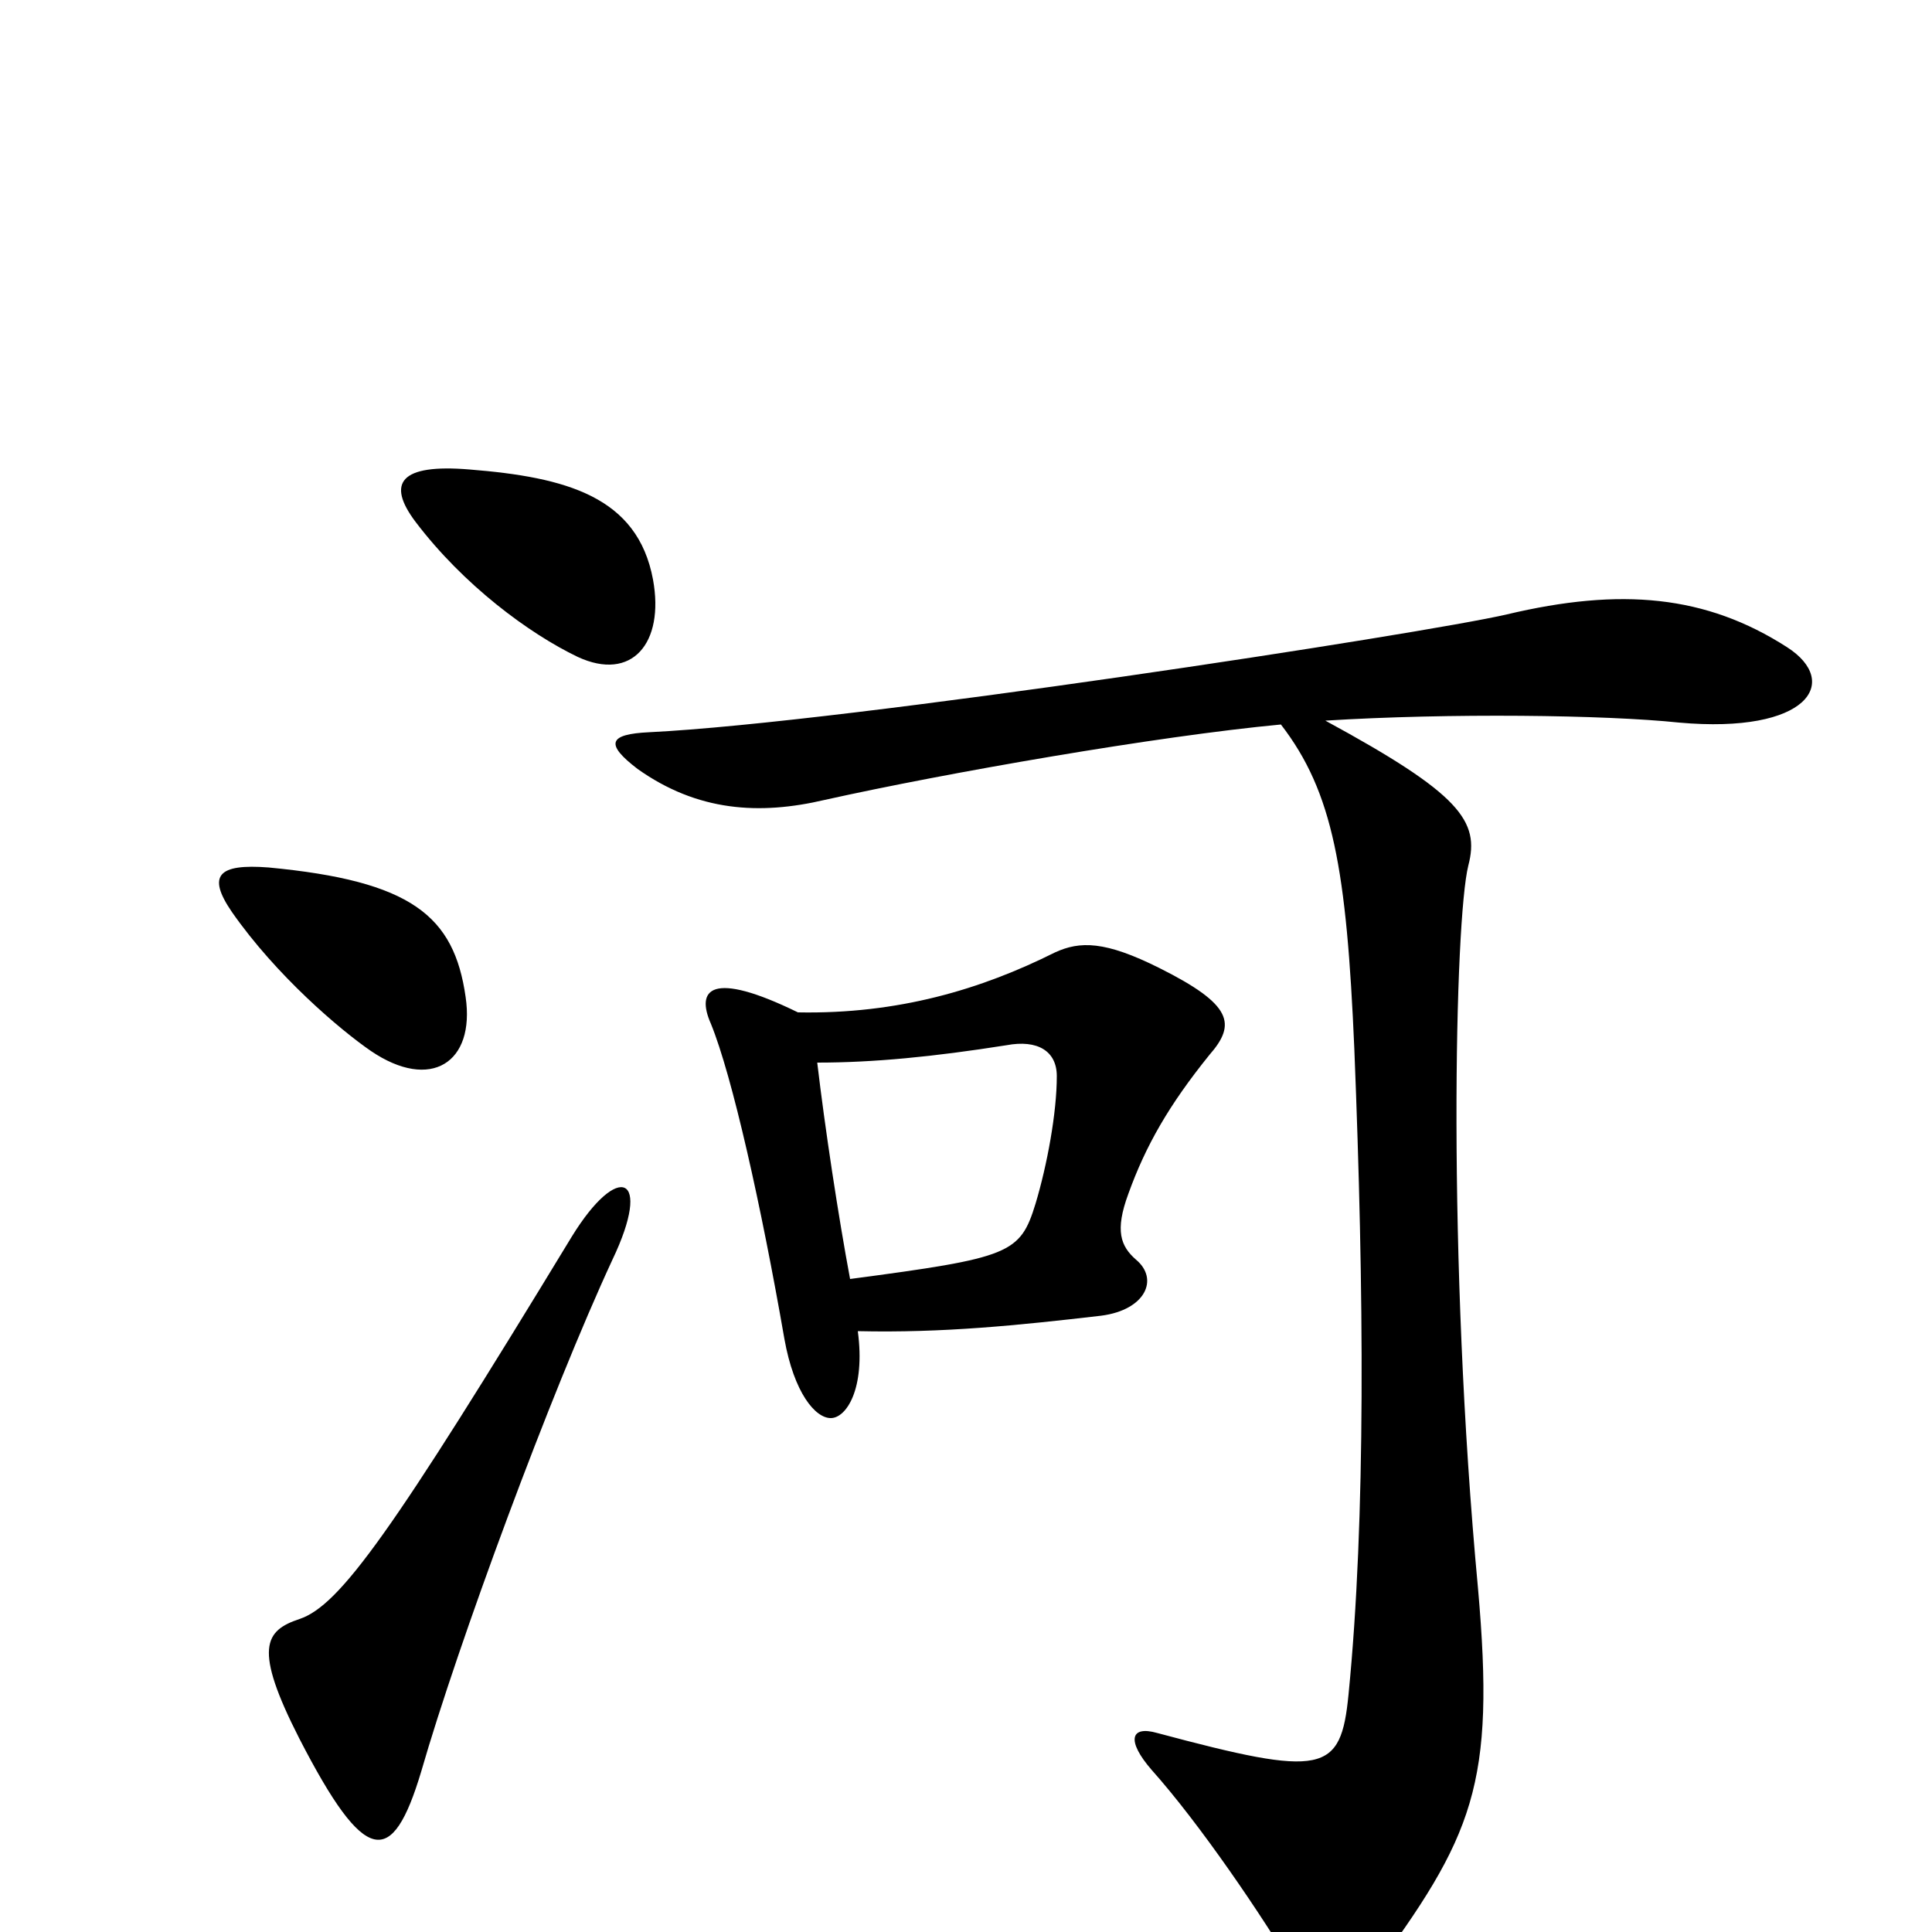 <svg xmlns="http://www.w3.org/2000/svg" viewBox="0 -1000 1000 1000">
	<path fill="#000000" d="M338 -700C330 -743 293 -753 243 -757C207 -760 200 -750 215 -730C240 -697 274 -672 299 -660C327 -647 344 -667 338 -700ZM241 -484C235 -526 213 -544 139 -551C113 -553 107 -547 120 -528C143 -495 176 -467 192 -456C223 -435 246 -450 241 -484ZM626 -454C640 -470 638 -480 600 -499C572 -513 559 -513 546 -507C508 -488 465 -475 413 -476C368 -498 360 -488 368 -470C379 -443 394 -376 406 -307C411 -279 422 -266 430 -266C438 -266 448 -281 444 -311C488 -310 527 -314 570 -319C593 -322 600 -338 588 -348C580 -355 577 -363 584 -382C593 -407 605 -428 626 -454ZM925 -665C883 -692 839 -696 780 -682C737 -672 438 -626 336 -621C315 -620 313 -615 330 -602C361 -580 393 -578 427 -586C490 -600 599 -619 663 -625C690 -590 697 -550 701 -457C706 -332 707 -214 698 -123C694 -82 685 -80 599 -103C585 -107 583 -99 596 -84C621 -56 653 -9 672 23C683 42 695 42 709 23C763 -50 774 -76 765 -178C749 -349 753 -524 760 -552C766 -575 756 -589 686 -627C750 -631 831 -630 869 -626C936 -620 953 -647 925 -665ZM317 -348C338 -392 320 -399 296 -360C203 -207 176 -169 155 -162C137 -156 131 -147 155 -100C189 -34 203 -33 218 -83C237 -149 285 -279 317 -348ZM547 -443C547 -424 542 -397 536 -377C528 -351 523 -349 440 -338C434 -370 427 -416 423 -450C452 -450 483 -453 521 -459C537 -462 547 -456 547 -443Z"/>
</svg>